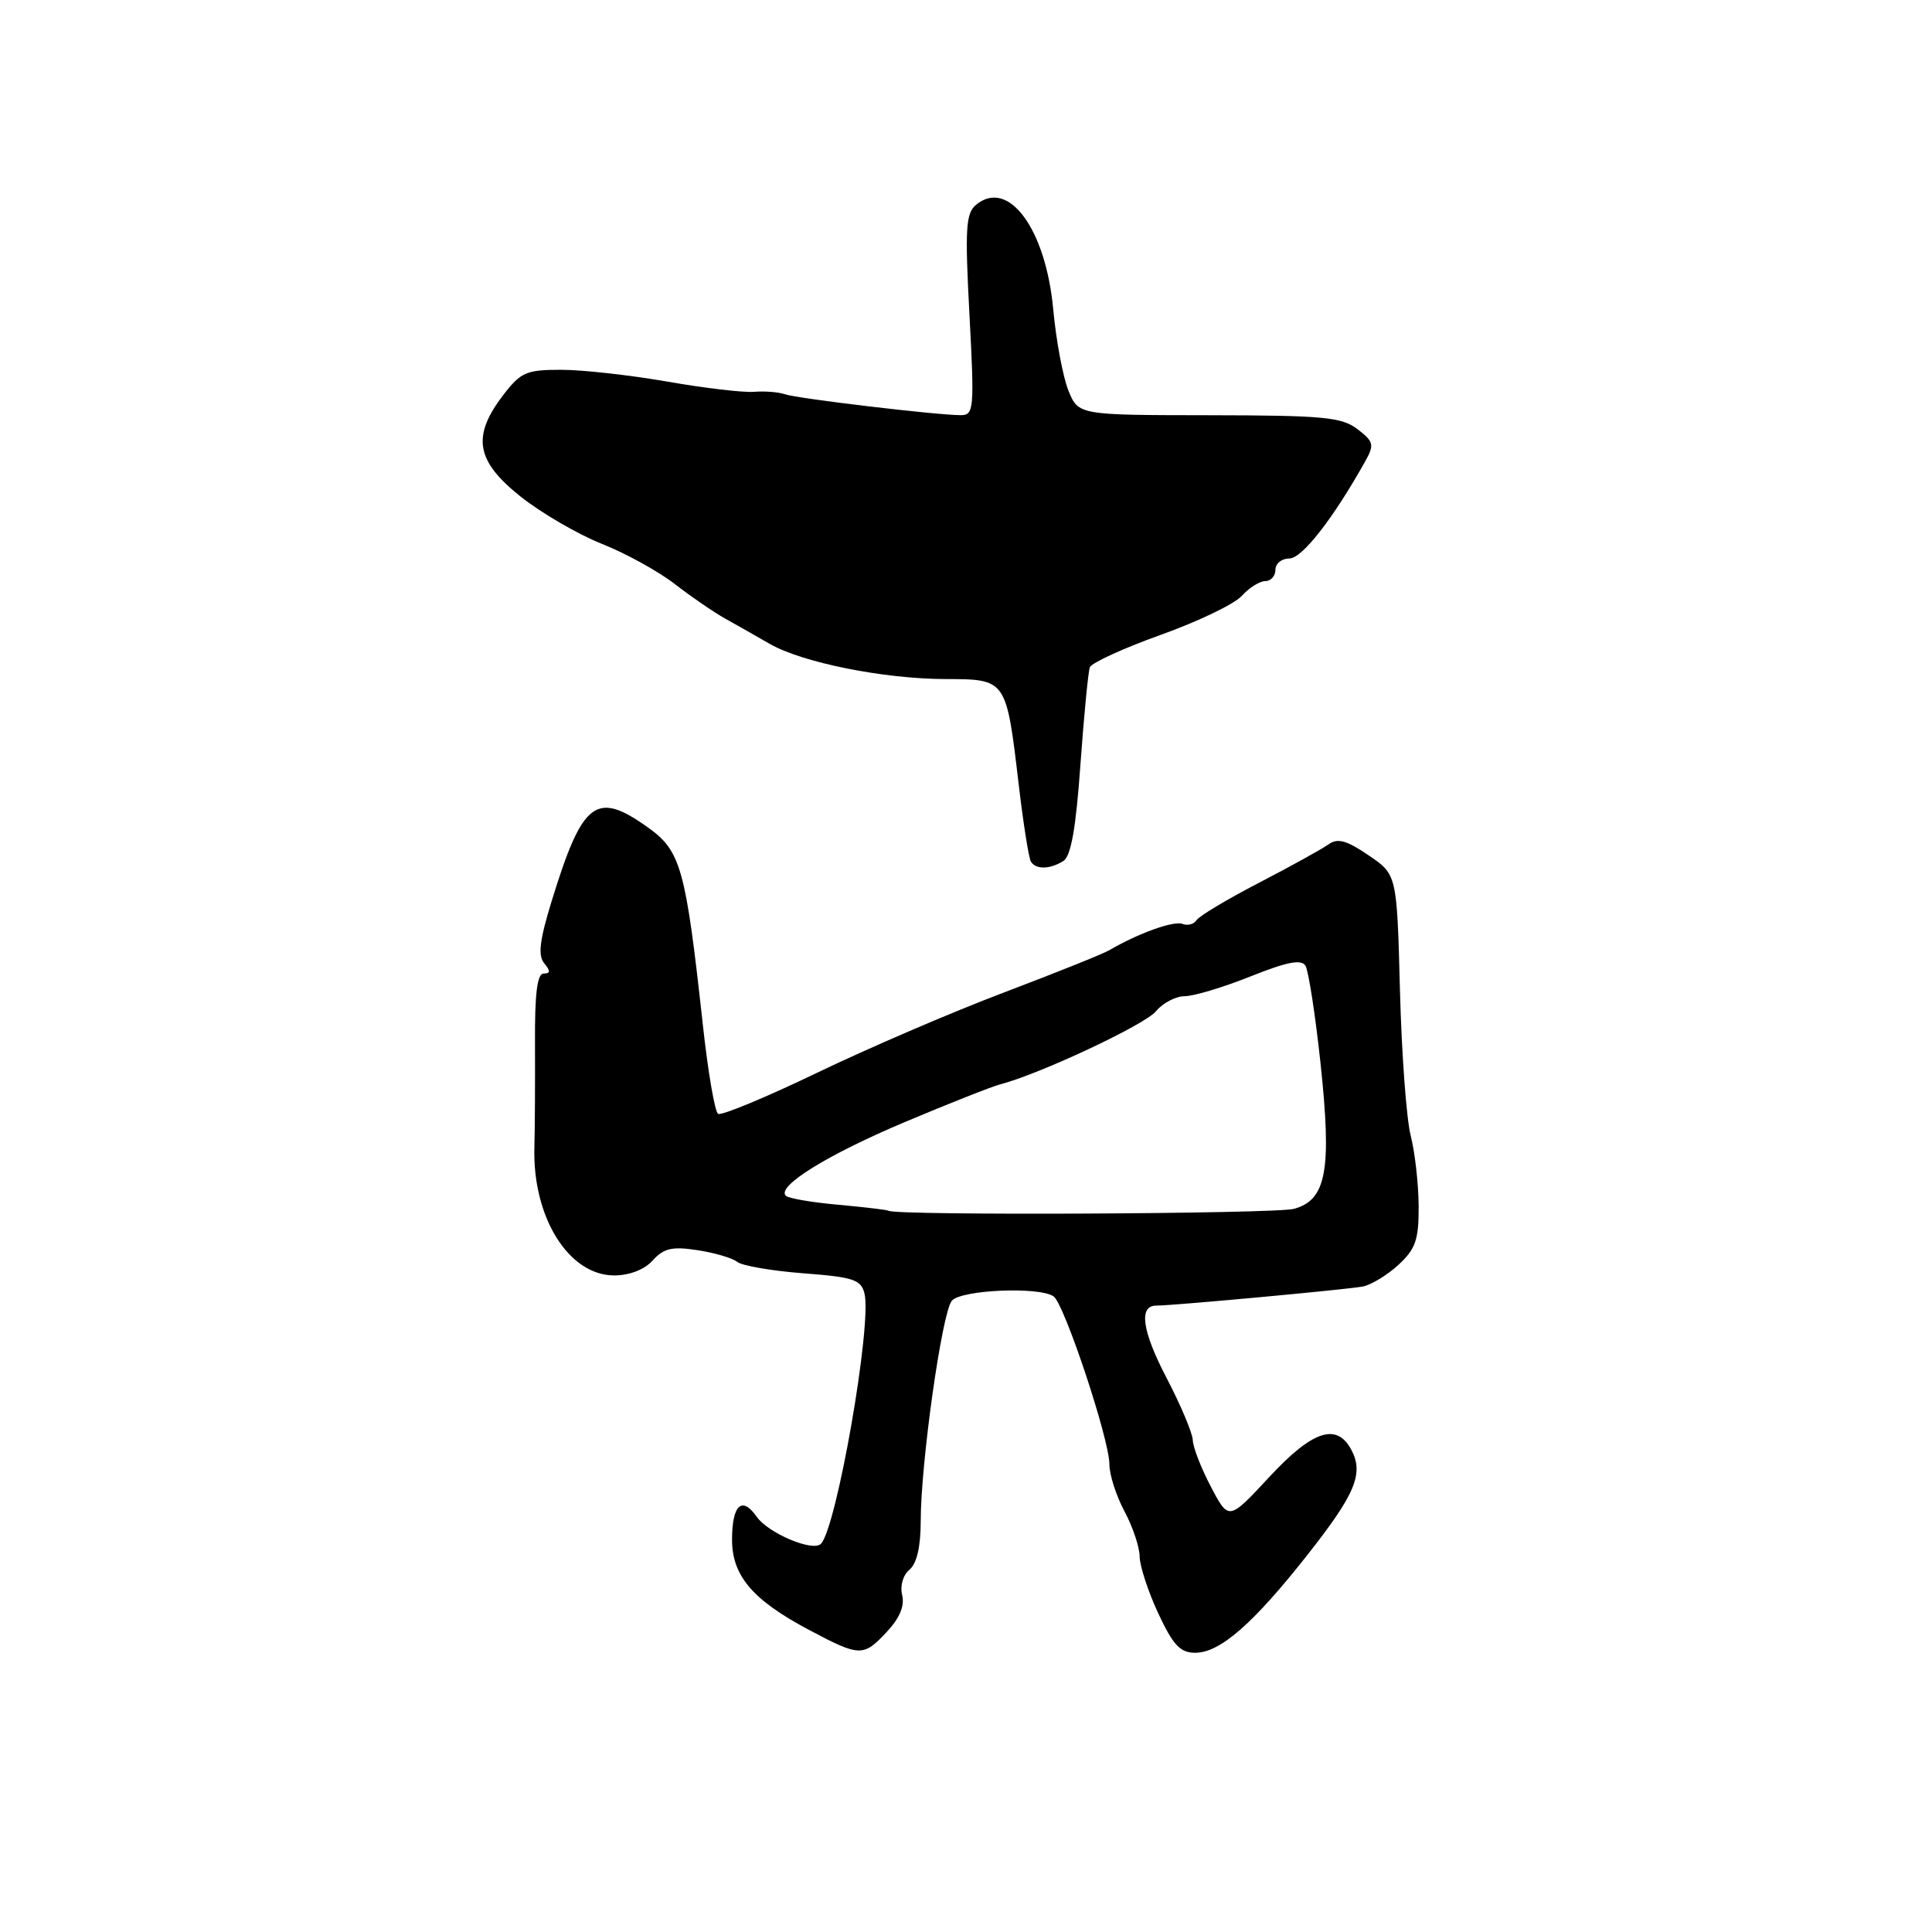 <?xml version="1.0" encoding="UTF-8" standalone="no"?>
<!DOCTYPE svg PUBLIC "-//W3C//DTD SVG 1.1//EN" "http://www.w3.org/Graphics/SVG/1.1/DTD/svg11.dtd" >
<svg xmlns="http://www.w3.org/2000/svg" xmlns:xlink="http://www.w3.org/1999/xlink" version="1.1" viewBox="0 0 256 256">
 <g >
 <path fill="currentColor"
d=" M 117.49 216.25 C 119.21 214.42 119.89 212.79 119.54 211.36 C 119.24 210.13 119.65 208.71 120.51 207.99 C 121.48 207.19 122.00 204.94 122.00 201.56 C 122.00 193.89 124.81 173.93 126.12 172.36 C 127.32 170.91 137.63 170.45 139.60 171.77 C 141.01 172.71 147.00 190.71 147.00 194.02 C 147.00 195.40 147.90 198.21 149.00 200.26 C 150.10 202.31 151.00 205.01 151.01 206.25 C 151.02 207.49 152.12 210.86 153.46 213.75 C 155.45 218.01 156.38 219.00 158.38 219.00 C 161.64 219.00 166.02 215.19 173.17 206.12 C 179.61 197.96 180.74 195.25 179.05 192.09 C 177.11 188.47 173.90 189.55 168.16 195.74 C 162.81 201.50 162.81 201.50 160.45 197.00 C 159.15 194.53 158.07 191.75 158.05 190.82 C 158.02 189.90 156.45 186.17 154.55 182.53 C 151.33 176.36 150.86 173.00 153.20 173.00 C 155.46 173.00 178.67 170.85 180.58 170.47 C 181.72 170.24 183.86 168.93 185.33 167.57 C 187.58 165.48 188.00 164.27 187.98 159.80 C 187.96 156.88 187.49 152.70 186.93 150.50 C 186.36 148.30 185.72 139.61 185.50 131.19 C 185.10 115.88 185.10 115.88 181.34 113.33 C 178.42 111.34 177.24 111.02 176.04 111.88 C 175.19 112.49 171.05 114.78 166.83 116.97 C 162.60 119.16 158.88 121.39 158.54 121.93 C 158.21 122.47 157.36 122.69 156.67 122.42 C 155.51 121.98 150.84 123.66 147.00 125.90 C 146.18 126.39 139.88 128.91 133.00 131.52 C 126.12 134.12 114.97 138.92 108.22 142.17 C 101.46 145.42 95.58 147.86 95.15 147.59 C 94.72 147.33 93.81 142.02 93.13 135.80 C 90.87 115.15 90.22 112.78 85.95 109.71 C 78.99 104.71 77.21 106.05 73.10 119.39 C 71.50 124.60 71.26 126.60 72.11 127.64 C 72.96 128.66 72.94 129.00 72.04 129.00 C 71.18 129.00 70.85 131.67 70.89 138.25 C 70.91 143.34 70.88 149.53 70.81 152.00 C 70.54 161.28 75.35 169.00 81.39 169.00 C 83.41 169.00 85.39 168.23 86.49 167.01 C 87.95 165.40 89.06 165.14 92.39 165.65 C 94.65 165.99 97.04 166.69 97.69 167.21 C 98.34 167.72 102.29 168.40 106.46 168.72 C 113.08 169.22 114.10 169.56 114.55 171.40 C 115.56 175.50 110.85 202.48 108.77 204.57 C 107.69 205.65 101.80 203.16 100.27 200.98 C 98.32 198.18 97.00 199.40 97.00 204.01 C 97.00 208.80 99.73 212.01 107.18 215.96 C 113.94 219.55 114.39 219.56 117.49 216.25 Z  M 140.91 114.08 C 141.91 113.45 142.57 109.71 143.16 101.34 C 143.63 94.83 144.19 89.01 144.41 88.42 C 144.63 87.83 148.85 85.90 153.78 84.13 C 158.72 82.37 163.56 80.04 164.54 78.96 C 165.51 77.88 166.92 77.00 167.65 77.00 C 168.39 77.00 169.00 76.33 169.00 75.50 C 169.00 74.67 169.83 74.00 170.85 74.00 C 172.53 74.00 176.63 68.75 180.88 61.16 C 182.13 58.92 182.04 58.54 179.88 56.87 C 177.79 55.27 175.40 55.04 160.20 55.02 C 142.90 55.00 142.90 55.00 141.57 51.75 C 140.85 49.96 139.94 45.12 139.56 41.00 C 138.57 30.30 133.61 23.59 129.33 27.14 C 127.97 28.27 127.85 30.29 128.46 41.72 C 129.12 54.18 129.05 55.00 127.33 55.01 C 124.30 55.03 105.61 52.81 104.00 52.24 C 103.17 51.95 101.33 51.80 99.90 51.92 C 98.47 52.03 93.29 51.42 88.40 50.56 C 83.50 49.71 77.19 49.00 74.37 49.00 C 69.70 49.00 69.00 49.31 66.62 52.43 C 62.50 57.84 63.07 61.09 68.97 65.79 C 71.70 67.96 76.54 70.78 79.72 72.05 C 82.90 73.31 87.25 75.71 89.39 77.37 C 91.53 79.03 94.53 81.09 96.06 81.95 C 97.59 82.80 100.26 84.32 102.00 85.32 C 106.33 87.80 117.09 89.96 125.27 89.98 C 133.37 90.00 133.33 89.94 134.98 103.92 C 135.59 109.10 136.32 113.71 136.60 114.17 C 137.27 115.24 139.13 115.20 140.91 114.08 Z  M 117.74 160.43 C 117.61 160.32 114.63 159.96 111.12 159.64 C 107.61 159.33 104.46 158.79 104.12 158.44 C 102.87 157.19 109.68 152.98 119.96 148.65 C 125.76 146.21 131.40 143.98 132.50 143.69 C 137.66 142.37 151.68 135.80 153.16 134.01 C 154.07 132.90 155.80 132.00 156.99 132.00 C 158.18 132.00 162.10 130.82 165.70 129.38 C 170.53 127.45 172.43 127.08 172.98 127.96 C 173.38 128.62 174.28 134.41 174.97 140.83 C 176.49 155.04 175.77 159.01 171.45 160.18 C 168.99 160.85 118.48 161.09 117.74 160.43 Z "/>
</g>
</svg>